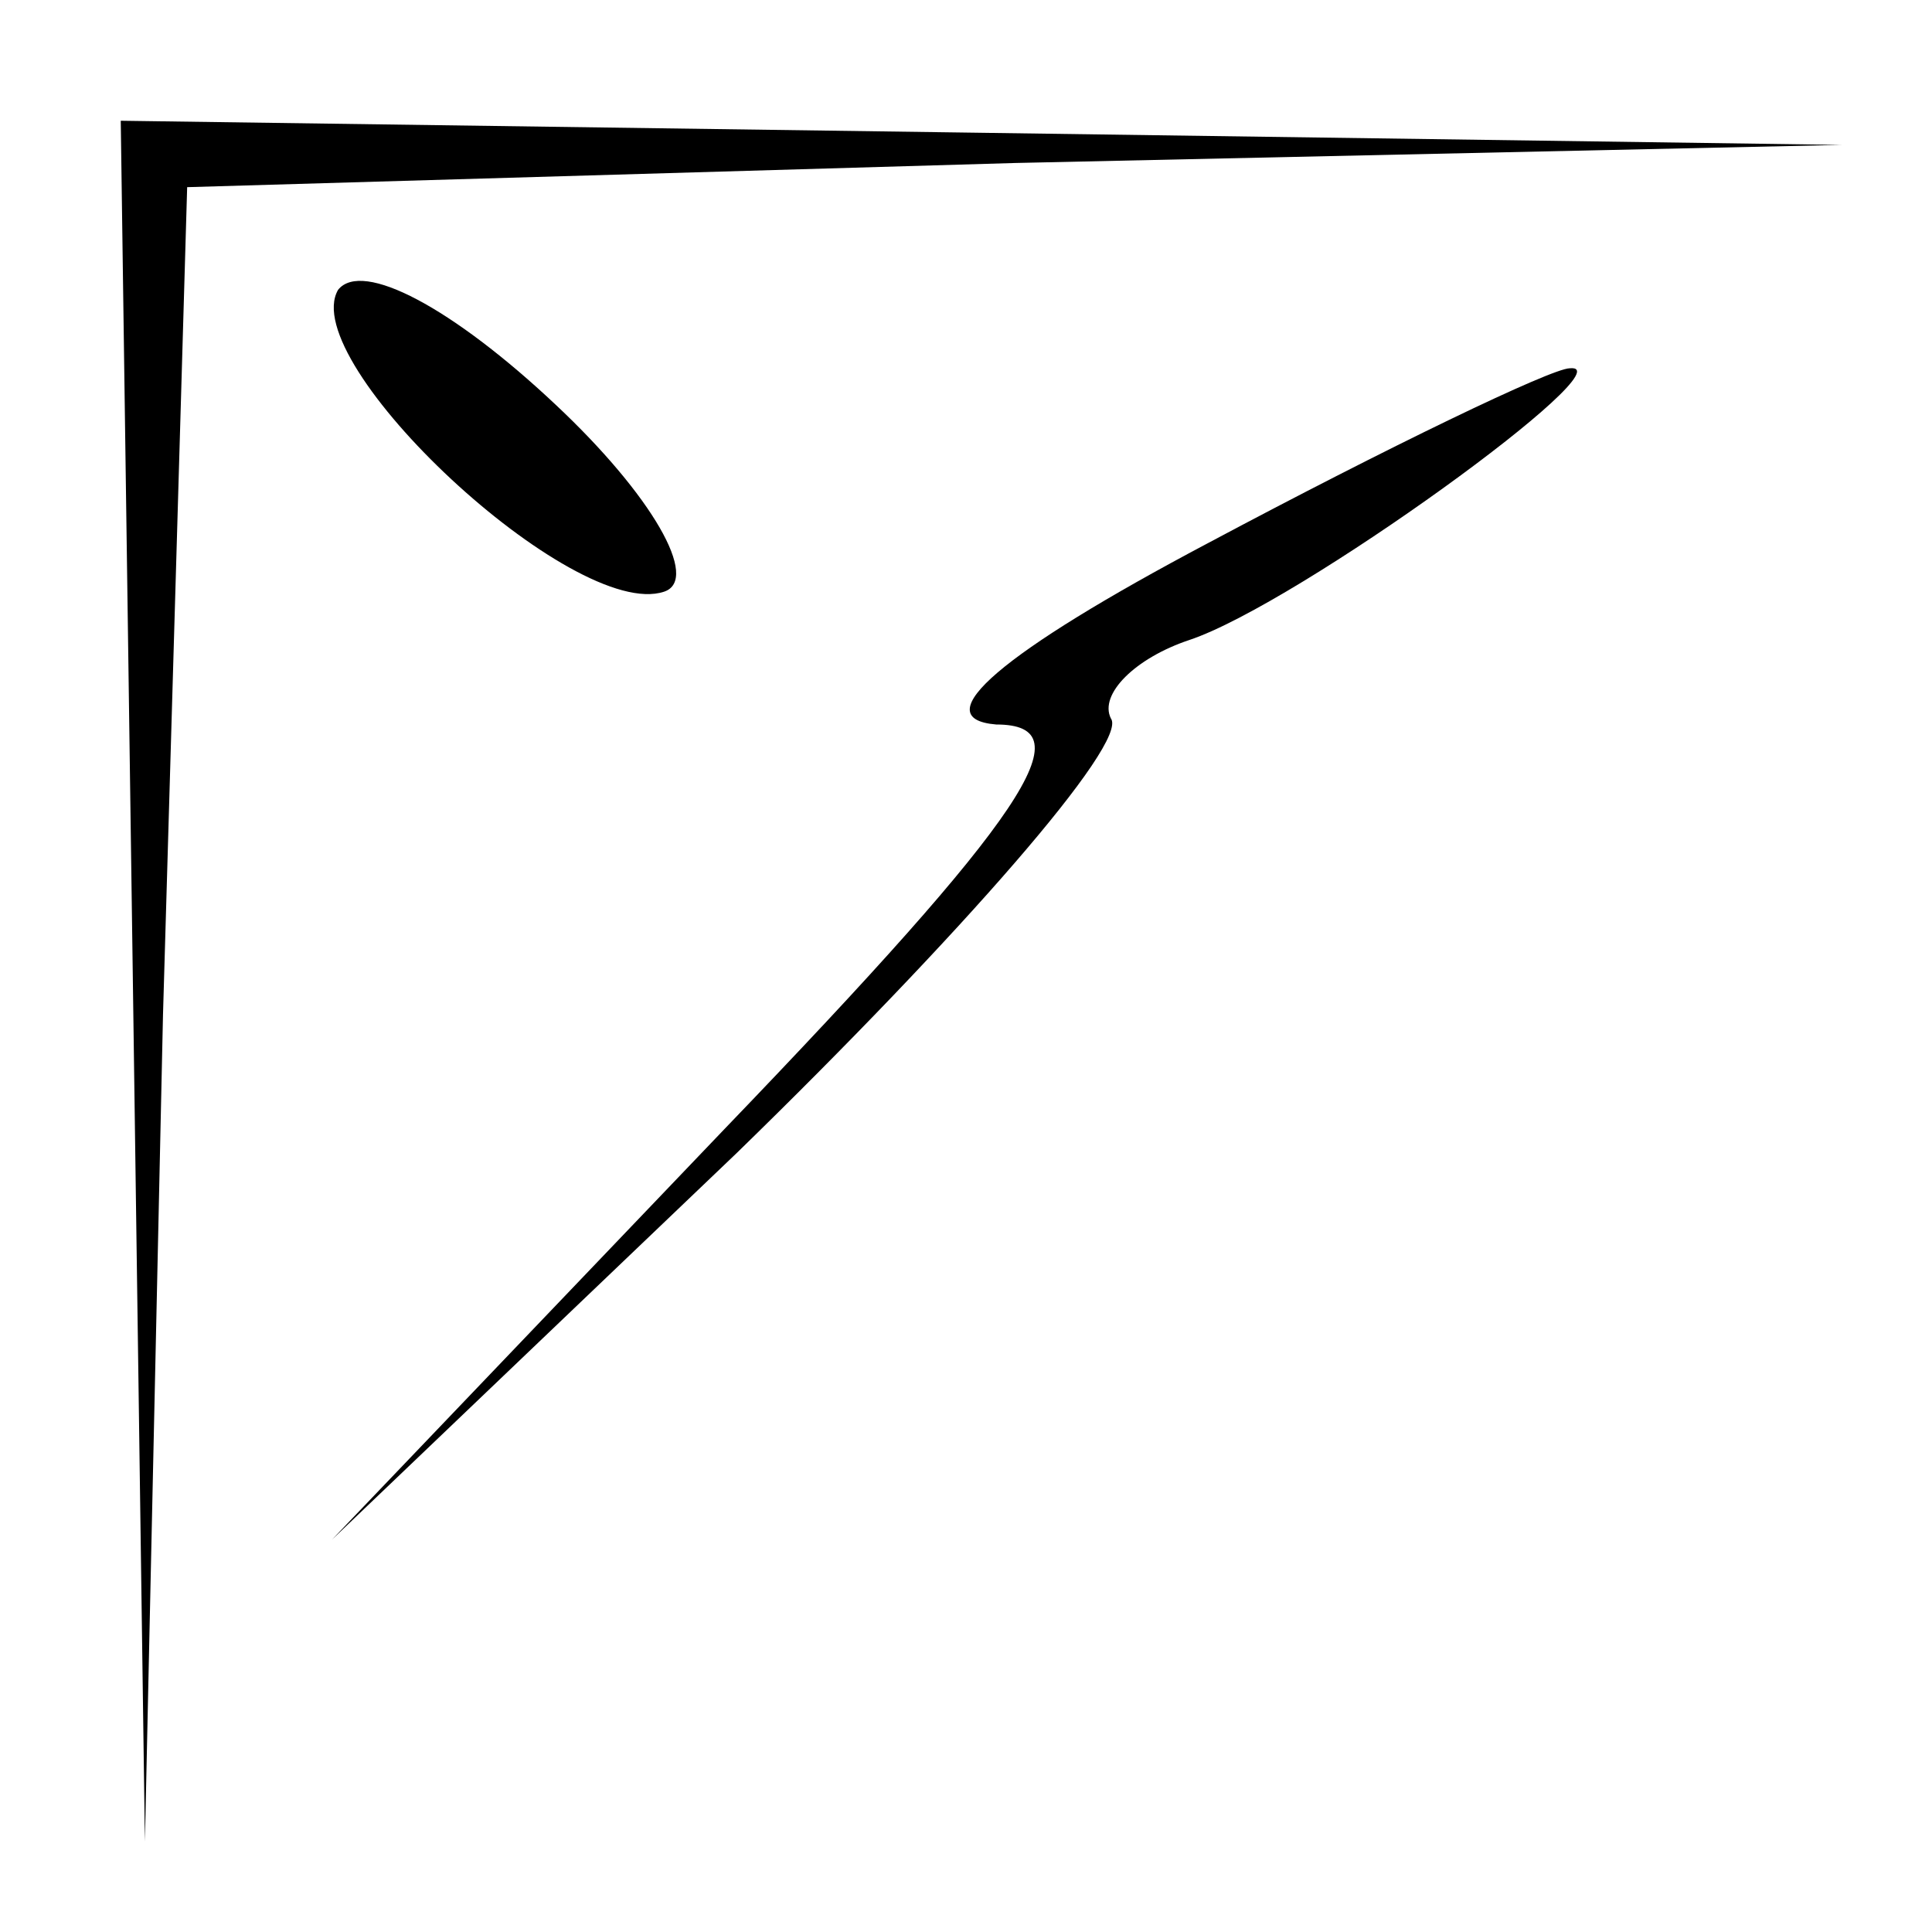<?xml version="1.0" standalone="no"?>
<!DOCTYPE svg PUBLIC "-//W3C//DTD SVG 20010904//EN"
 "http://www.w3.org/TR/2001/REC-SVG-20010904/DTD/svg10.dtd">
<svg version="1.0" xmlns="http://www.w3.org/2000/svg"
 width="32pt" height="32pt" viewBox="0 0 32 32"
 preserveAspectRatio="xMidYMid meet">
<g transform="translate(0,32) scale(0.1,-0.1)"
fill="#000000" stroke="none">
<path fill="#000000" stroke="none" d="M22 158 l2 -143 3 137 4 137 137 4 137
3 -142 2 -143 2 2 -142z"/>
<path fill="#000000" stroke="none" d="M56 272 c-7 -12 39 -55 54 -50 6 2 -2
16 -18 31 -17 16 -32 24 -36 19z"/>
<path fill="#000000" stroke="none" d="M200 230 c-34 -18 -47 -29 -35 -30 15
0 5 -15 -45 -67 l-65 -68 67 64 c37 36 65 68 62 72 -2 4 4 10 13 13 18 6 73
46 63 45 -3 0 -30 -13 -60 -29z"/>
</g>
</svg>
